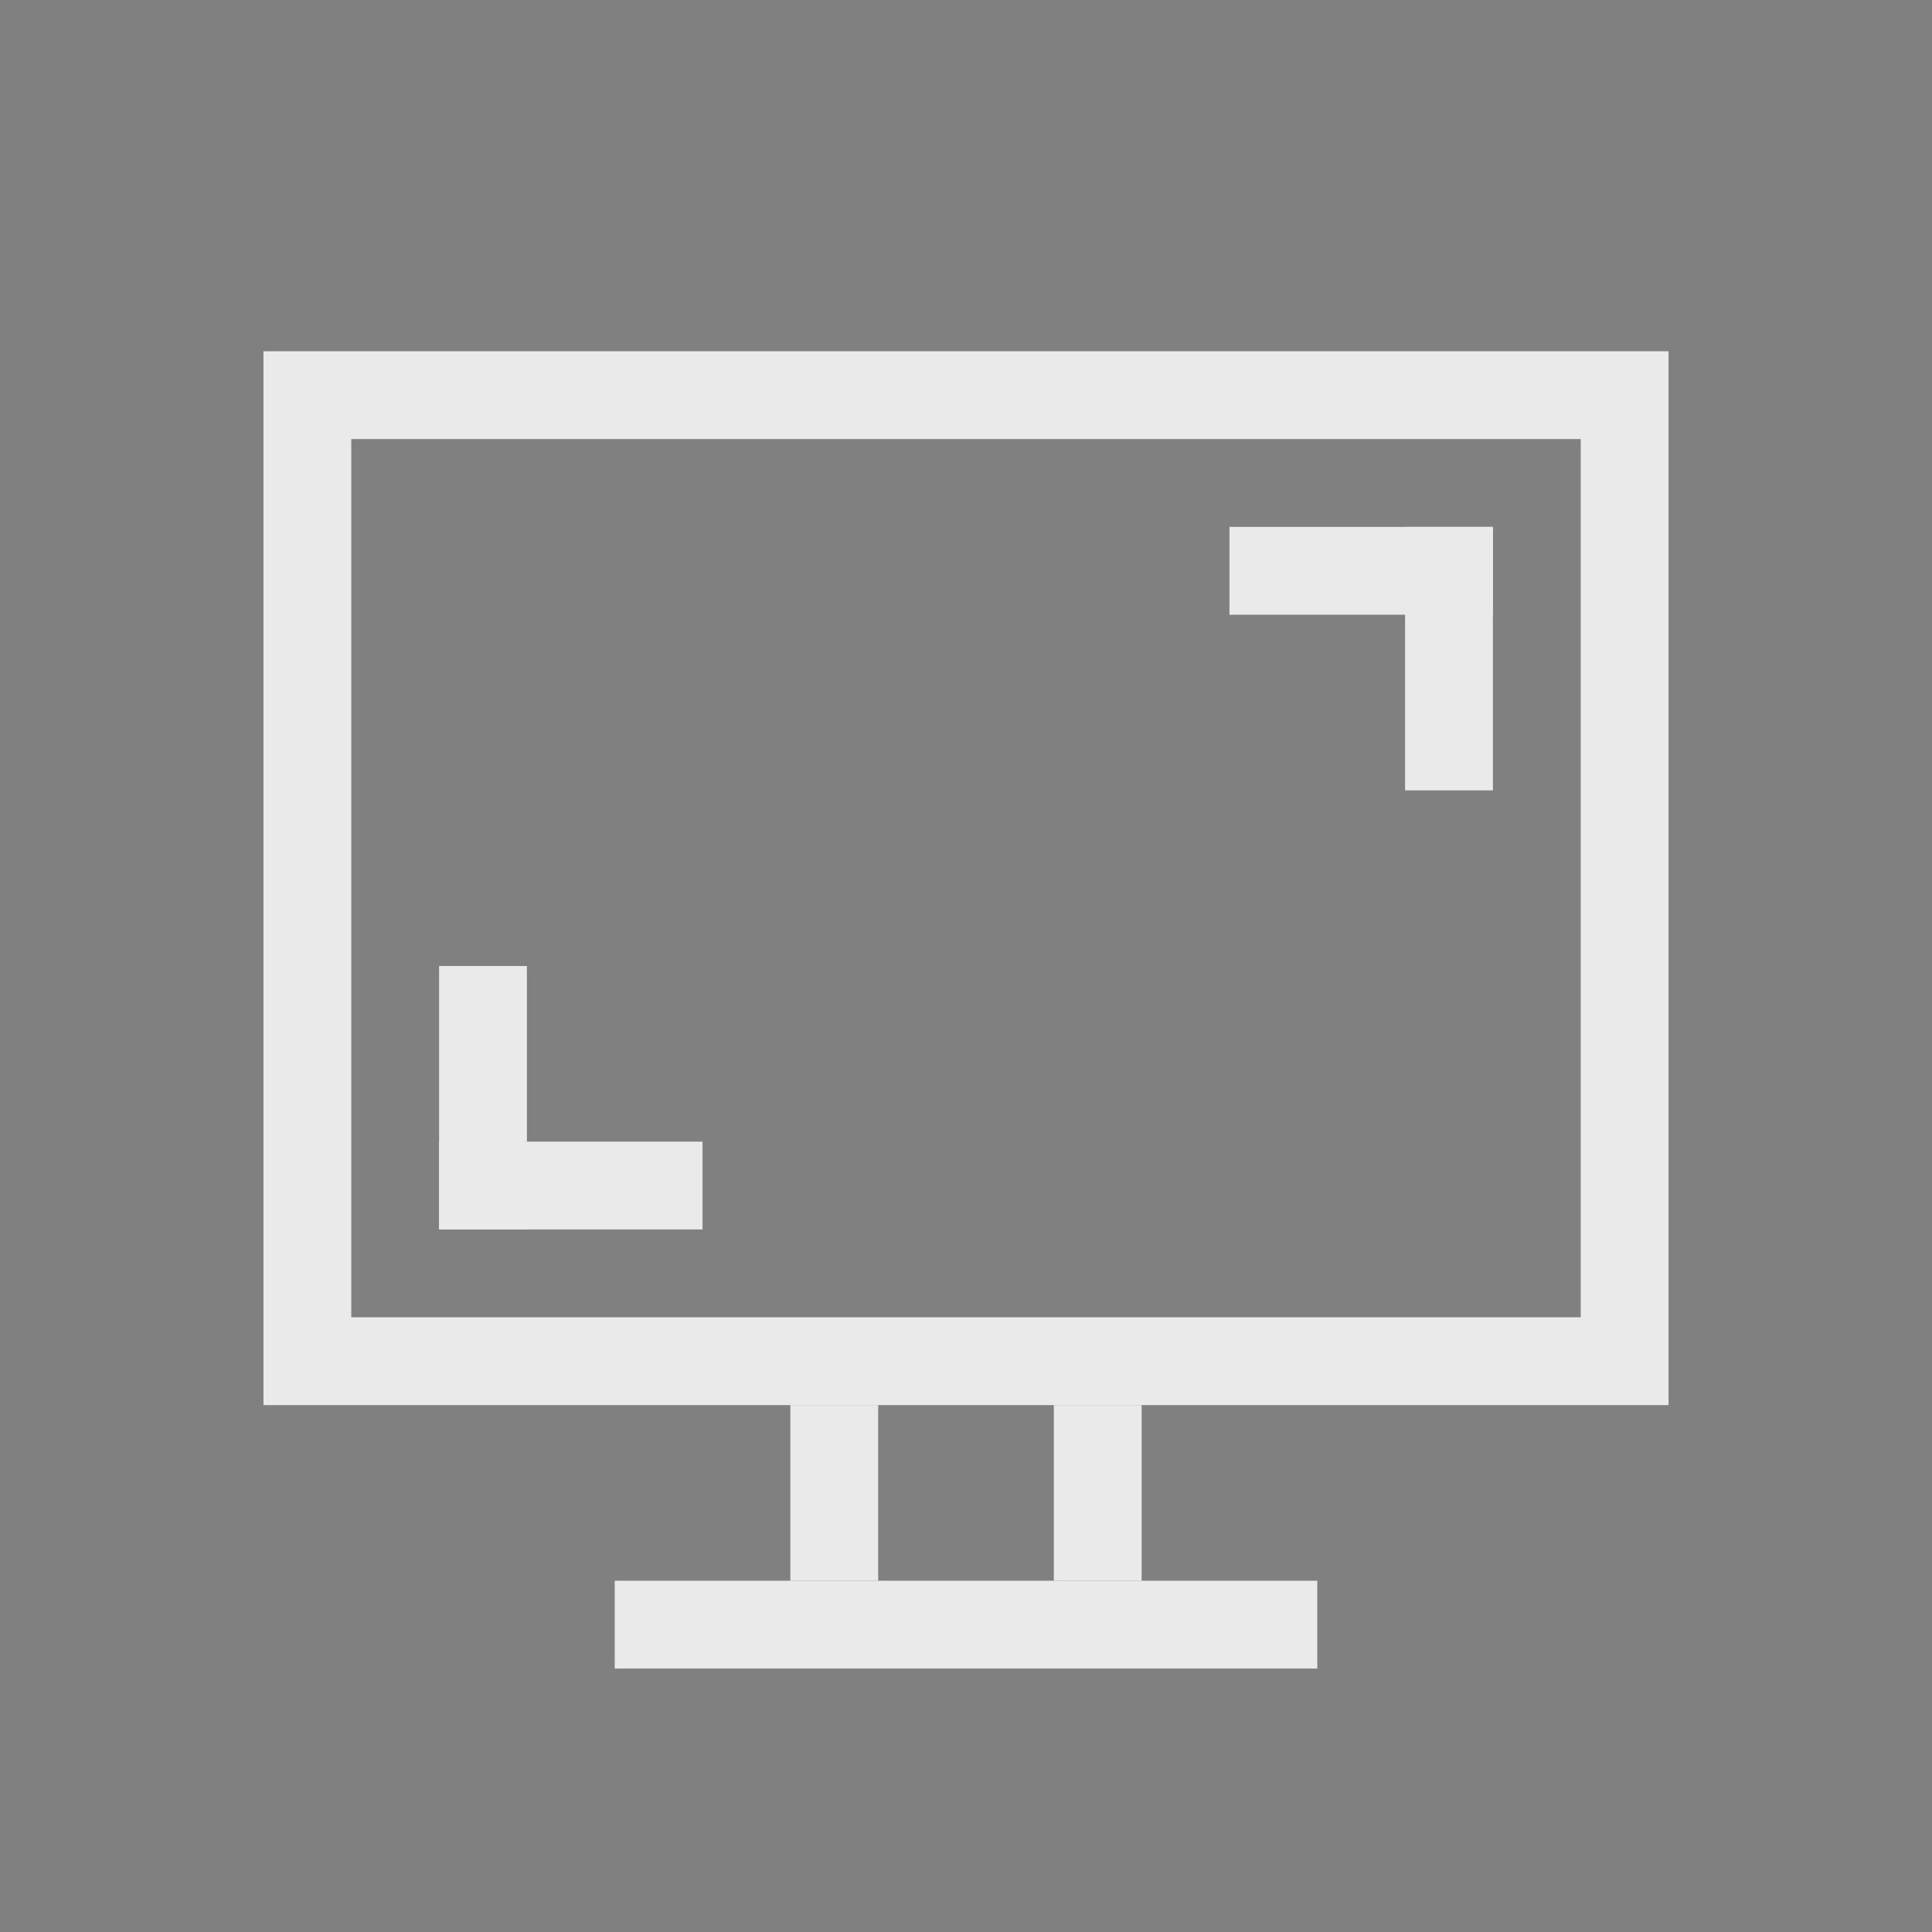 <?xml version="1.0" encoding="UTF-8" standalone="no"?>
<svg
   xmlns:dc="http://purl.org/dc/elements/1.1/"
   xmlns:cc="http://creativecommons.org/ns#"
   xmlns:rdf="http://www.w3.org/1999/02/22-rdf-syntax-ns#"
   xmlns:svg="http://www.w3.org/2000/svg"
   xmlns="http://www.w3.org/2000/svg"
   xmlns:xlink="http://www.w3.org/1999/xlink"
   xmlns:sodipodi="http://sodipodi.sourceforge.net/DTD/sodipodi-0.dtd"
   xmlns:inkscape="http://www.inkscape.org/namespaces/inkscape"
   viewBox="0 0 22 22"
   version="1.1"
   sodipodi:docname="preferences.svg"
   inkscape:version="1.0 (4035a4fb49, 2020-05-01)"
   id="svg">
  <rect x="0" y="0" width="22" height="22" fill="#808080" stroke="none"/>
  <sodipodi:namedview
     inkscape:document-rotation="0"
     showgrid="true"
     pagecolor="#383838"
     objecttolerance="10"
     inkscape:zoom="5.3636366"
     inkscape:window-y="0"
     inkscape:window-x="0"
     inkscape:window-width="1920"
     inkscape:window-maximized="1"
     inkscape:window-height="1001"
     inkscape:snap-smooth-nodes="true"
     inkscape:snap-nodes="true"
     inkscape:snap-intersection-paths="true"
     inkscape:snap-bbox-edge-midpoints="true"
     inkscape:snap-bbox="true"
     inkscape:pageshadow="2"
     inkscape:pageopacity="0"
     inkscape:object-paths="true"
     inkscape:cy="64.580806"
     inkscape:cx="9.487008"
     inkscape:current-layer="svg"
     inkscape:bbox-nodes="true"
     guidetolerance="10"
     gridtolerance="10"
     borderopacity="1"
     bordercolor="#666666"
     id="namedview21">
    <inkscape:grid
       type="xygrid"
       id="grid855" />
  </sodipodi:namedview>
  <defs
     id="defs7386">
    <style
       type="text/css"
       id="current-color-scheme">.ColorScheme-Text { color:#dedede; } .ColorScheme-Highlight { color:#5294e2; } .ColorScheme-ButtonBackground { color:#dedede; }</style>
    <filter
       id="c"
       x="-.08"
       y="-.048"
       width="1.159"
       height="1.096"
       color-interpolation-filters="sRGB">
      <feGaussianBlur
         stdDeviation="0.797"
         id="feGaussianBlur845" />
    </filter>
    <linearGradient
       id="linearGradient1448"
       x1="3.969"
       x2="3.969"
       y1="16.404"
       y2="2.646"
       gradientTransform="matrix(3.465,0,0,3.465,66.681,11.652)"
       gradientUnits="userSpaceOnUse">
      <stop
         stop-color="#1964f0"
         offset="0"
         id="stop848" />
      <stop
         stop-color="#14c3fa"
         offset="1"
         id="stop850" />
    </linearGradient>
    <filter
       id="filter861"
       x="-.027"
       y="-.027"
       width="1.054"
       height="1.054"
       color-interpolation-filters="sRGB">
      <feGaussianBlur
         stdDeviation="0.164"
         id="feGaussianBlur853" />
    </filter>
    <linearGradient
       id="linearGradient917"
       x1="29.565"
       x2="29.728"
       y1="11.048"
       y2="53.559"
       gradientTransform="translate(-57,10.864)"
       gradientUnits="userSpaceOnUse">
      <stop
         stop-color="#fff"
         offset="0"
         id="stop856" />
      <stop
         stop-color="#dbf6f8"
         offset="1"
         id="stop858" />
    </linearGradient>
    <linearGradient
       id="a"
       gradientUnits="userSpaceOnUse"
       x1="197.886"
       x2="183.327"
       y1="364.757"
       y2="12.946">
      <stop
         offset="0"
         stop-color="#197cf1"
         id="stop2" />
      <stop
         offset="1"
         stop-color="#20bcfa"
         id="stop4" />
    </linearGradient>
    <linearGradient
       y2="12.946"
       x2="183.327"
       y1="364.757"
       x1="197.886"
       gradientUnits="userSpaceOnUse"
       id="linearGradient893"
       xlink:href="#a"
       inkscape:collect="always" />
    <linearGradient
       y2="12.946"
       x2="183.327"
       y1="364.757"
       x1="197.886"
       gradientUnits="userSpaceOnUse"
       id="linearGradient945"
       xlink:href="#a"
       inkscape:collect="always" />
    <linearGradient
       y2="12.946"
       x2="183.327"
       y1="364.757"
       x1="197.886"
       gradientUnits="userSpaceOnUse"
       id="linearGradient947"
       xlink:href="#a"
       inkscape:collect="always" />
    <linearGradient
       y2="12.946"
       x2="183.327"
       y1="364.757"
       x1="197.886"
       gradientUnits="userSpaceOnUse"
       id="linearGradient949"
       xlink:href="#a"
       inkscape:collect="always" />
    <linearGradient
       y2="12.946"
       x2="183.327"
       y1="364.757"
       x1="197.886"
       gradientUnits="userSpaceOnUse"
       id="linearGradient969"
       xlink:href="#a"
       inkscape:collect="always" />
    <linearGradient
       y2="12.946"
       x2="183.327"
       y1="364.757"
       x1="197.886"
       gradientUnits="userSpaceOnUse"
       id="linearGradient971"
       xlink:href="#a"
       inkscape:collect="always" />
    <linearGradient
       y2="12.946"
       x2="183.327"
       y1="364.757"
       x1="197.886"
       gradientUnits="userSpaceOnUse"
       id="linearGradient973"
       xlink:href="#a"
       inkscape:collect="always" />
    <linearGradient
       y2="12.946"
       x2="183.327"
       y1="364.757"
       x1="197.886"
       gradientUnits="userSpaceOnUse"
       id="linearGradient975"
       xlink:href="#a"
       inkscape:collect="always" />
  </defs>
  <g
     transform="translate(23)"
     inkscape:label="#g1013"
     id="preferences-system-bluetooth-inactive">
    <rect
       width="22"
       height="22"
       x="-23"
       y="77"
       style="opacity:0"
       id="rect906" />
    <path
       d="m -11,93.763 v -3.672 l 2.278,1.836 z m 0,-11.525 2.278,1.836 -2.278,1.836 v -3.673 z m 0.593,5.763 3.906,-3.148 a 1.002,1.002 0 0 0 0,-1.558 l -4.872,-3.926 a 1,1 0 0 0 -1.627,0.778 v 5.762 l -3.244,-2.614 a 1,1 0 0 0 -1.255,1.558 l 3.905,3.147 -3.905,3.147 a 1,1 0 0 0 1.255,1.557 l 3.244,-2.614 v 5.762 a 1.001,1.001 0 0 0 1,1 0.998,0.998 0 0 0 0.627,-0.221 l 4.872,-3.926 a 1.002,1.002 0 0 0 0,-1.557 l -3.906,-3.148 z"
       p-id="5683"
       id="path55"
       inkscape:connector-curvature="0"
       style="color:#dedede;fill:#eaeaea;fill-opacity:1;stroke-width:0.02;opacity:0.5" />
  </g>
  <g
     transform="translate(-35.629,0.574)"
     inkscape:label="#g1039"
     id="16-16-preferences-system-bluetooth-inactive">
    <rect
       style="opacity:0;fill:#000000;fill-opacity:1;stroke:none;stroke-width:1.435;stroke-linecap:round;stroke-linejoin:round;stroke-miterlimit:4;stroke-dasharray:none;stroke-opacity:1;paint-order:stroke fill markers"
       id="rect1023"
       width="16"
       height="16"
       x="63.629"
       y="79.426"
       ry="0.282" />
    <path
       d="m 72.533,92.634 v -3.319 l 2.059,1.659 z m 0,-10.416 2.059,1.659 -2.059,1.659 v -3.319 z m 0.536,5.208 3.53,-2.845 a 0.906,0.906 0 0 0 0,-1.408 l -4.403,-3.548 a 0.904,0.904 0 0 0 -1.47,0.703 v 5.207 l -2.932,-2.362 a 0.904,0.904 0 0 0 -1.134,1.408 l 3.529,2.844 -3.529,2.844 a 0.904,0.904 0 0 0 1.134,1.407 l 2.932,-2.362 v 5.207 a 0.905,0.905 0 0 0 0.904,0.904 0.902,0.902 0 0 0 0.567,-0.2 l 4.403,-3.548 a 0.906,0.906 0 0 0 0,-1.407 l -3.53,-2.845 z"
       p-id="5683"
       id="path1029"
       inkscape:connector-curvature="0"
       style="color:#dedede;fill:#eaeaea;fill-opacity:1;stroke-width:0.018;opacity:0.5" />
  </g>
  <g
     transform="translate(42,0.743)"
     inkscape:label="#g1138"
     id="preferences-system-bluetooth-activated">
    <rect
       width="22"
       height="22"
       x="-42"
       y="52"
       style="opacity:0"
       id="rect1107" />
    <path
       d="m -30,68.763 v -3.672 l 2.278,1.836 z m 0,-11.525 2.278,1.836 -2.278,1.836 v -3.673 z m 0.593,5.763 3.906,-3.148 a 1.002,1.002 0 0 0 0,-1.558 l -4.872,-3.926 a 1,1 0 0 0 -1.627,0.778 v 5.762 l -3.244,-2.614 a 1,1 0 0 0 -1.255,1.558 l 3.905,3.147 -3.905,3.147 a 1,1 0 0 0 1.255,1.557 l 3.244,-2.614 v 5.762 a 1.001,1.001 0 0 0 1,1 0.998,0.998 0 0 0 0.627,-0.221 l 4.872,-3.926 a 1.002,1.002 0 0 0 0,-1.557 l -3.906,-3.148 z"
       p-id="5683"
       id="path1109"
       inkscape:connector-curvature="0"
       style="color:#dedede;fill:#eaeaea;fill-opacity:1;stroke-width:0.02" />
    <circle
       r="1"
       cy="63"
       cx="-24"
       id="circle1117"
       style="fill:#3296ff;fill-opacity:1;stroke-width:0.5" />
    <circle
       style="fill:#3296ff;fill-opacity:1;stroke-width:0.5"
       id="circle1126"
       cx="-21"
       cy="63"
       r="1" />
    <circle
       style="fill:#3296ff;fill-opacity:1;stroke-width:0.5"
       id="circle1128"
       cx="-41"
       cy="63"
       r="1" />
    <circle
       r="1"
       cy="63"
       cx="-38"
       id="circle1130"
       style="fill:#3296ff;fill-opacity:1;stroke-width:0.5" />
  </g>
  <g
     transform="translate(-31,1.743)"
     inkscape:label="#g1171"
     id="16-16-preferences-system-bluetooth-activated">
    <rect
       style="opacity:0;fill:#000000;fill-opacity:1;stroke:none;stroke-width:1.435;stroke-linecap:round;stroke-linejoin:round;stroke-miterlimit:4;stroke-dasharray:none;stroke-opacity:1;paint-order:stroke fill markers"
       id="rect1140"
       width="16"
       height="16"
       x="59"
       y="54"
       ry="0.282" />
    <path
       d="m 67.904,67.208 v -3.319 l 2.059,1.659 z m 0,-10.416 2.059,1.659 -2.059,1.659 v -3.319 z m 0.536,5.208 3.53,-2.845 a 0.906,0.906 0 0 0 0,-1.408 l -4.403,-3.548 a 0.904,0.904 0 0 0 -1.47,0.703 v 5.207 l -2.932,-2.362 a 0.904,0.904 0 0 0 -1.134,1.408 l 3.529,2.844 -3.529,2.844 a 0.904,0.904 0 0 0 1.134,1.407 l 2.932,-2.362 v 5.207 A 0.905,0.905 0 0 0 67,70 0.902,0.902 0 0 0 67.567,69.8 l 4.403,-3.548 a 0.906,0.906 0 0 0 0,-1.407 l -3.53,-2.845 z"
       p-id="5683"
       id="path1142"
       inkscape:connector-curvature="0"
       style="color:#dedede;fill:#eaeaea;fill-opacity:1;stroke-width:0.018" />
    <circle
       style="fill:#5294e2;stroke-width:0.25"
       id="circle1150"
       cx="72.507"
       cy="62"
       r="0.5" />
    <circle
       r="0.5"
       cy="62"
       cx="74.5"
       id="circle1159"
       style="fill:#5294e2;stroke-width:0.25" />
    <circle
       r="0.5"
       cy="62"
       cx="59.508"
       id="circle1161"
       style="fill:#5294e2;stroke-width:0.25" />
    <circle
       style="fill:#5294e2;stroke-width:0.25"
       id="circle1163"
       cx="61.5"
       cy="62"
       r="0.5" />
  </g>
  <g
     inkscape:label="#preferences-desktop-notification-7"
     id="preferences-desktop-notification"
     class="ColorScheme-Text"
     style="color:#dedede;fill:currentColor"
     transform="translate(26,-40)">
    <rect
       x="-1"
       y="40"
       width="22"
       height="22"
       id="rect20"
       style="fill-opacity:0" />
    <path
       d="M 10,41 C 4.46,41 0,45.46 0,51 0,56.54 4.46,61 10,61 15.54,61 20,56.54 20,51 20,45.46 15.54,41 10,41 Z m 0,2 c 4.432,0 8,3.568 8,8 0,4.432 -3.568,8 -8,8 -4.432,0 -8,-3.568 -8,-8 0,-4.432 3.568,-8 8,-8 z"
       id="path22"
       inkscape:connector-curvature="0"
       style="fill:#eaeaea;fill-opacity:1" />
    <rect
       x="9"
       y="46"
       width="2"
       height="7"
       rx="1"
       ry="1"
       style="fill:#eaeaea;fill-opacity:1;paint-order:stroke fill markers"
       id="rect24" />
    <circle
       cx="10"
       cy="55"
       r="1"
       style="fill:#eaeaea;fill-opacity:1;paint-order:stroke fill markers"
       id="circle26" />
  </g>
  <g
     id="preferences-desktop-display-randr">
    <rect
       style="fill-opacity:0"
       height="22"
       width="22"
       y="0"
       x="0"
       id="rect3832" />
    <g
       id="g973"
       transform="translate(20,1)">
      <path
         inkscape:connector-curvature="0"
         id="rect855"
         d="M -17,3 V 15 H -1 V 3 Z m 1,1 h 14 v 10 h -14 z"
         style="opacity:1;fill:#eaeaea;fill-opacity:1;stroke:none;stroke-width:0.716;stroke-miterlimit:4;stroke-dasharray:none;stroke-opacity:1"
         sodipodi:nodetypes="cccccccccc" />
      <g
         transform="translate(0,-1)"
         id="g938">
        <rect
           style="opacity:1;fill:#eaeaea;fill-opacity:1;stroke:none;stroke-width:1;stroke-miterlimit:4;stroke-dasharray:none;stroke-opacity:1"
           id="rect932"
           width="1"
           height="2"
           x="-11"
           y="16" />
        <rect
           style="opacity:1;fill:#eaeaea;fill-opacity:1;stroke:none;stroke-width:1;stroke-miterlimit:4;stroke-dasharray:none;stroke-opacity:1"
           id="rect934"
           width="1"
           height="2"
           x="-8"
           y="16" />
      </g>
      <rect
         y="17"
         x="-13"
         height="1"
         width="8"
         id="rect940"
         style="opacity:1;fill:#eaeaea;fill-opacity:1;stroke:none;stroke-width:1;stroke-miterlimit:4;stroke-dasharray:none;stroke-opacity:1" />
      <g
         id="g948">
        <rect
           style="opacity:1;fill:#eaeaea;fill-opacity:1;stroke:none;stroke-width:1;stroke-miterlimit:4;stroke-dasharray:none;stroke-opacity:1"
           id="rect942"
           width="1"
           height="3"
           x="-15"
           y="10" />
        <rect
           y="12"
           x="12"
           height="3"
           width="1"
           id="rect944"
           style="opacity:1;fill:#eaeaea;fill-opacity:1;stroke:none;stroke-width:1;stroke-miterlimit:4;stroke-dasharray:none;stroke-opacity:1"
           transform="rotate(90)" />
      </g>
      <g
         id="g960">
        <rect
           y="-8"
           x="3"
           height="3"
           width="1"
           id="rect950"
           style="opacity:1;fill:#eaeaea;fill-opacity:1;stroke:none;stroke-width:1;stroke-miterlimit:4;stroke-dasharray:none;stroke-opacity:1"
           transform="scale(-1)" />
        <rect
           transform="rotate(-90)"
           style="opacity:1;fill:#eaeaea;fill-opacity:1;stroke:none;stroke-width:1;stroke-miterlimit:4;stroke-dasharray:none;stroke-opacity:1"
           id="rect952"
           width="1"
           height="3"
           x="-6"
           y="-6" />
      </g>
    </g>
  </g>
  <g
     id="preferences-system-bluetooth">
    <rect
       id="rect1015"
       style="opacity:0"
       y="28.009"
       x="0.043"
       height="22"
       width="22" />
    <g
       id="g17"
       transform="matrix(0.391,0,0,0.391,-148.833,-165.955)">
      <ellipse
         id="ellipse7"
         ry="17.188"
         rx="11.625"
         fill-rule="evenodd"
         fill="#ffffff"
         cy="524.86"
         cx="408.571" />
      <g
         id="g15"
         transform="matrix(0.128,0,0,0.128,385.571,500.798)"
         fill="url(#a)"
         style="fill:url(#linearGradient893)">
        <path
           id="path9"
           d="M 180.003,0 C 113.723,0 60,53.723 60,120 v 120 c 0,66.277 53.723,120 120.003,120 C 246.277,360 300,306.277 300,240 V 120 C 300,53.723 246.277,0 180.003,0 Z m 69.364,224.128 c 2.705,2.168 4.279,5.448 4.279,8.915 0,3.467 -1.574,6.746 -4.279,8.915 l -71.652,57.439 c -2.067,1.657 -4.597,2.511 -7.148,2.511 -1.68,0 -3.369,-0.371 -4.942,-1.125 -3.961,-1.901 -6.481,-5.906 -6.481,-10.3 v -82.024 l -34.182,27.632 c -2.114,1.709 -4.653,2.541 -7.176,2.541 -3.331,0 -6.634,-1.45 -8.892,-4.243 -3.967,-4.907 -3.204,-12.101 1.703,-16.068 l 47.385,-38.306 -47.385,-38.306 c -4.907,-3.967 -5.67,-11.161 -1.703,-16.068 3.967,-4.908 11.162,-5.669 16.068,-1.703 l 34.182,27.632 V 69.519 c 0,-4.394 2.52,-8.399 6.481,-10.3 3.962,-1.901 8.663,-1.362 12.091,1.386 l 71.652,57.441 c 2.705,2.168 4.279,5.448 4.279,8.914 0,3.466 -1.574,6.746 -4.279,8.915 L 194.322,180 Z"
           style="fill:url(#linearGradient945)" />
        <path
           id="path11"
           d="m 223.954,126.959 -41.96,-33.638 v 67.275 z"
           style="fill:url(#linearGradient947)" />
        <path
           id="path13"
           d="m 223.954,233.042 -41.96,-33.638 v 67.275 z"
           style="fill:url(#linearGradient949)" />
      </g>
    </g>
  </g>
  <g
     inkscape:label="#g1013"
     id="g955"
     transform="translate(-39,-48.515)">
    <rect
       width="22"
       height="22"
       x="-23"
       y="77"
       style="opacity:0"
       id="rect951" />
    <path
       d="m -11,93.763 v -3.672 l 2.278,1.836 z m 0,-11.525 2.278,1.836 -2.278,1.836 v -3.673 z m 0.593,5.763 3.906,-3.148 a 1.002,1.002 0 0 0 0,-1.558 l -4.872,-3.926 a 1,1 0 0 0 -1.627,0.778 v 5.762 l -3.244,-2.614 a 1,1 0 0 0 -1.255,1.558 l 3.905,3.147 -3.905,3.147 a 1,1 0 0 0 1.255,1.557 l 3.244,-2.614 v 5.762 a 1.001,1.001 0 0 0 1,1 0.998,0.998 0 0 0 0.627,-0.221 l 4.872,-3.926 a 1.002,1.002 0 0 0 0,-1.557 l -3.906,-3.148 z"
       p-id="5683"
       id="path953"
       inkscape:connector-curvature="0"
       style="color:#dedede;fill:#323232;fill-opacity:1;stroke-width:0.02" />
  </g>
  <g
     id="16-16-preferences-system-bluetooth">
    <rect
       ry="0.282"
       y="32"
       x="28"
       height="16"
       width="16"
       id="rect1041"
       style="opacity:0;fill:#000000;fill-opacity:1;stroke:none;stroke-width:1.435;stroke-linecap:round;stroke-linejoin:round;stroke-miterlimit:4;stroke-dasharray:none;stroke-opacity:1;paint-order:stroke fill markers" />
    <g
       transform="matrix(0.359,0,0,0.348,-110.553,-142.191)"
       id="g967">
      <ellipse
         cx="408.571"
         cy="524.86"
         fill="#ffffff"
         fill-rule="evenodd"
         rx="11.625"
         ry="17.188"
         id="ellipse957" />
      <g
         style="fill:url(#linearGradient975)"
         fill="url(#a)"
         transform="matrix(0.128,0,0,0.128,385.571,500.798)"
         id="g965">
        <path
           style="fill:url(#linearGradient969)"
           d="M 180.003,0 C 113.723,0 60,53.723 60,120 v 120 c 0,66.277 53.723,120 120.003,120 C 246.277,360 300,306.277 300,240 V 120 C 300,53.723 246.277,0 180.003,0 Z m 69.364,224.128 c 2.705,2.168 4.279,5.448 4.279,8.915 0,3.467 -1.574,6.746 -4.279,8.915 l -71.652,57.439 c -2.067,1.657 -4.597,2.511 -7.148,2.511 -1.68,0 -3.369,-0.371 -4.942,-1.125 -3.961,-1.901 -6.481,-5.906 -6.481,-10.3 v -82.024 l -34.182,27.632 c -2.114,1.709 -4.653,2.541 -7.176,2.541 -3.331,0 -6.634,-1.45 -8.892,-4.243 -3.967,-4.907 -3.204,-12.101 1.703,-16.068 l 47.385,-38.306 -47.385,-38.306 c -4.907,-3.967 -5.67,-11.161 -1.703,-16.068 3.967,-4.908 11.162,-5.669 16.068,-1.703 l 34.182,27.632 V 69.519 c 0,-4.394 2.52,-8.399 6.481,-10.3 3.962,-1.901 8.663,-1.362 12.091,1.386 l 71.652,57.441 c 2.705,2.168 4.279,5.448 4.279,8.914 0,3.466 -1.574,6.746 -4.279,8.915 L 194.322,180 Z"
           id="path959" />
        <path
           style="fill:url(#linearGradient971)"
           d="m 223.954,126.959 -41.96,-33.638 v 67.275 z"
           id="path961" />
        <path
           style="fill:url(#linearGradient973)"
           d="m 223.954,233.042 -41.96,-33.638 v 67.275 z"
           id="path963" />
      </g>
    </g>
  </g>
  <g
     transform="translate(-102.533,-47.941)"
     inkscape:label="#g1039"
     id="g981">
    <rect
       style="opacity:0;fill:#000000;fill-opacity:1;stroke:none;stroke-width:1.435;stroke-linecap:round;stroke-linejoin:round;stroke-miterlimit:4;stroke-dasharray:none;stroke-opacity:1;paint-order:stroke fill markers"
       id="rect977"
       width="16"
       height="16"
       x="63.629"
       y="79.426"
       ry="0.282" />
    <path
       d="m 72.533,92.634 v -3.319 l 2.059,1.659 z m 0,-10.416 2.059,1.659 -2.059,1.659 v -3.319 z m 0.536,5.208 3.53,-2.845 a 0.906,0.906 0 0 0 0,-1.408 l -4.403,-3.548 a 0.904,0.904 0 0 0 -1.47,0.703 v 5.207 l -2.932,-2.362 a 0.904,0.904 0 0 0 -1.134,1.408 l 3.529,2.844 -3.529,2.844 a 0.904,0.904 0 0 0 1.134,1.407 l 2.932,-2.362 v 5.207 a 0.905,0.905 0 0 0 0.904,0.904 0.902,0.902 0 0 0 0.567,-0.2 l 4.403,-3.548 a 0.906,0.906 0 0 0 0,-1.407 l -3.53,-2.845 z"
       p-id="5683"
       id="path979"
       inkscape:connector-curvature="0"
       style="color:#dedede;fill:#323232;fill-opacity:1;stroke-width:0.018" />
  </g>
</svg>
